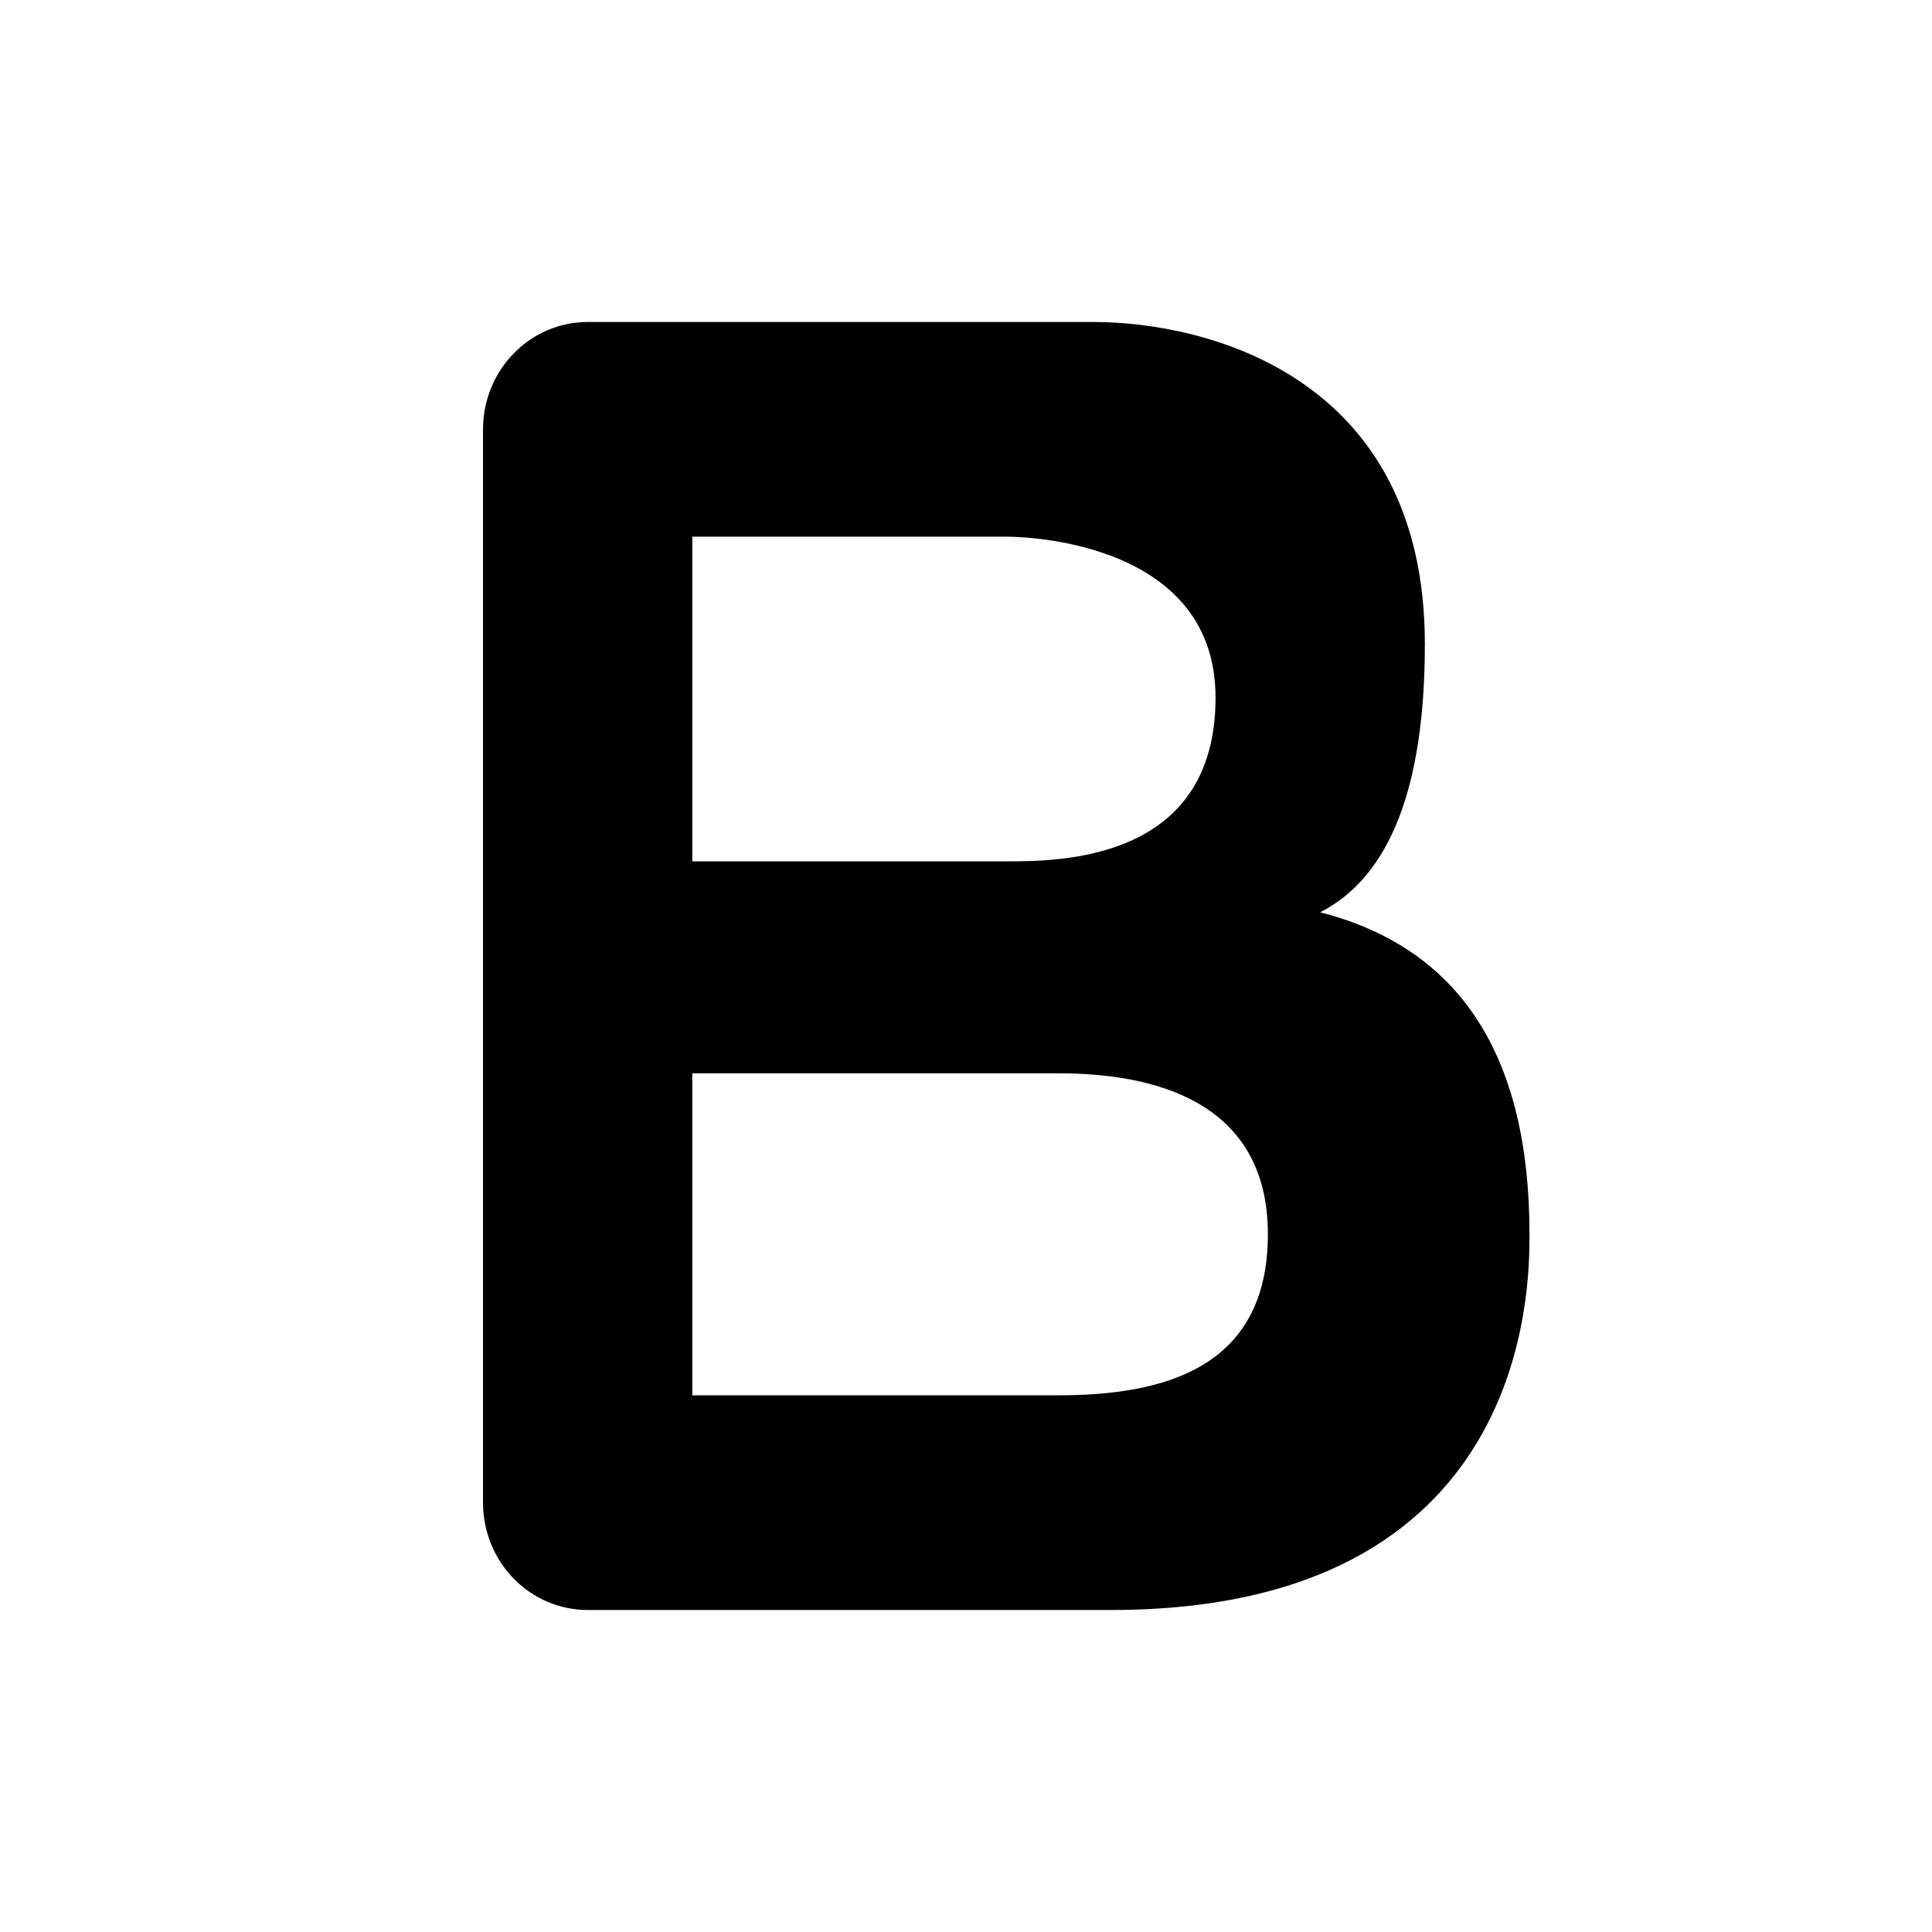 <svg xmlns="http://www.w3.org/2000/svg" width="24" height="24" viewBox="0 0 24 24" fill="none"><rect width="24" height="24" fill="none"/>
<path fill-rule="evenodd" clip-rule="evenodd" d="M7.3 4H13.582C14.98 4 17.7 4.667 17.7 8C17.7 9.777 17.267 10.889 16.4 11.333C18.133 11.777 19 13.111 19 15.333C19 16 19 20 13.8 20H7.3C6.955 20 6.625 19.86 6.381 19.61C6.137 19.359 6 19.02 6 18.667V5.333C6 4.98 6.137 4.641 6.381 4.391C6.625 4.14 6.955 4 7.3 4ZM8.6 17.333H13.15C14.45 17.333 15.75 17 15.75 15.333C15.75 13.667 14.315 13.333 13.15 13.333H8.6V17.333ZM8.6 10.7H12.5C13.155 10.7 15.1 10.7 15.1 8.667C15.1 6.633 12.5 6.667 12.5 6.667H8.6V10.7Z" fill="#000000"/>
</svg>
